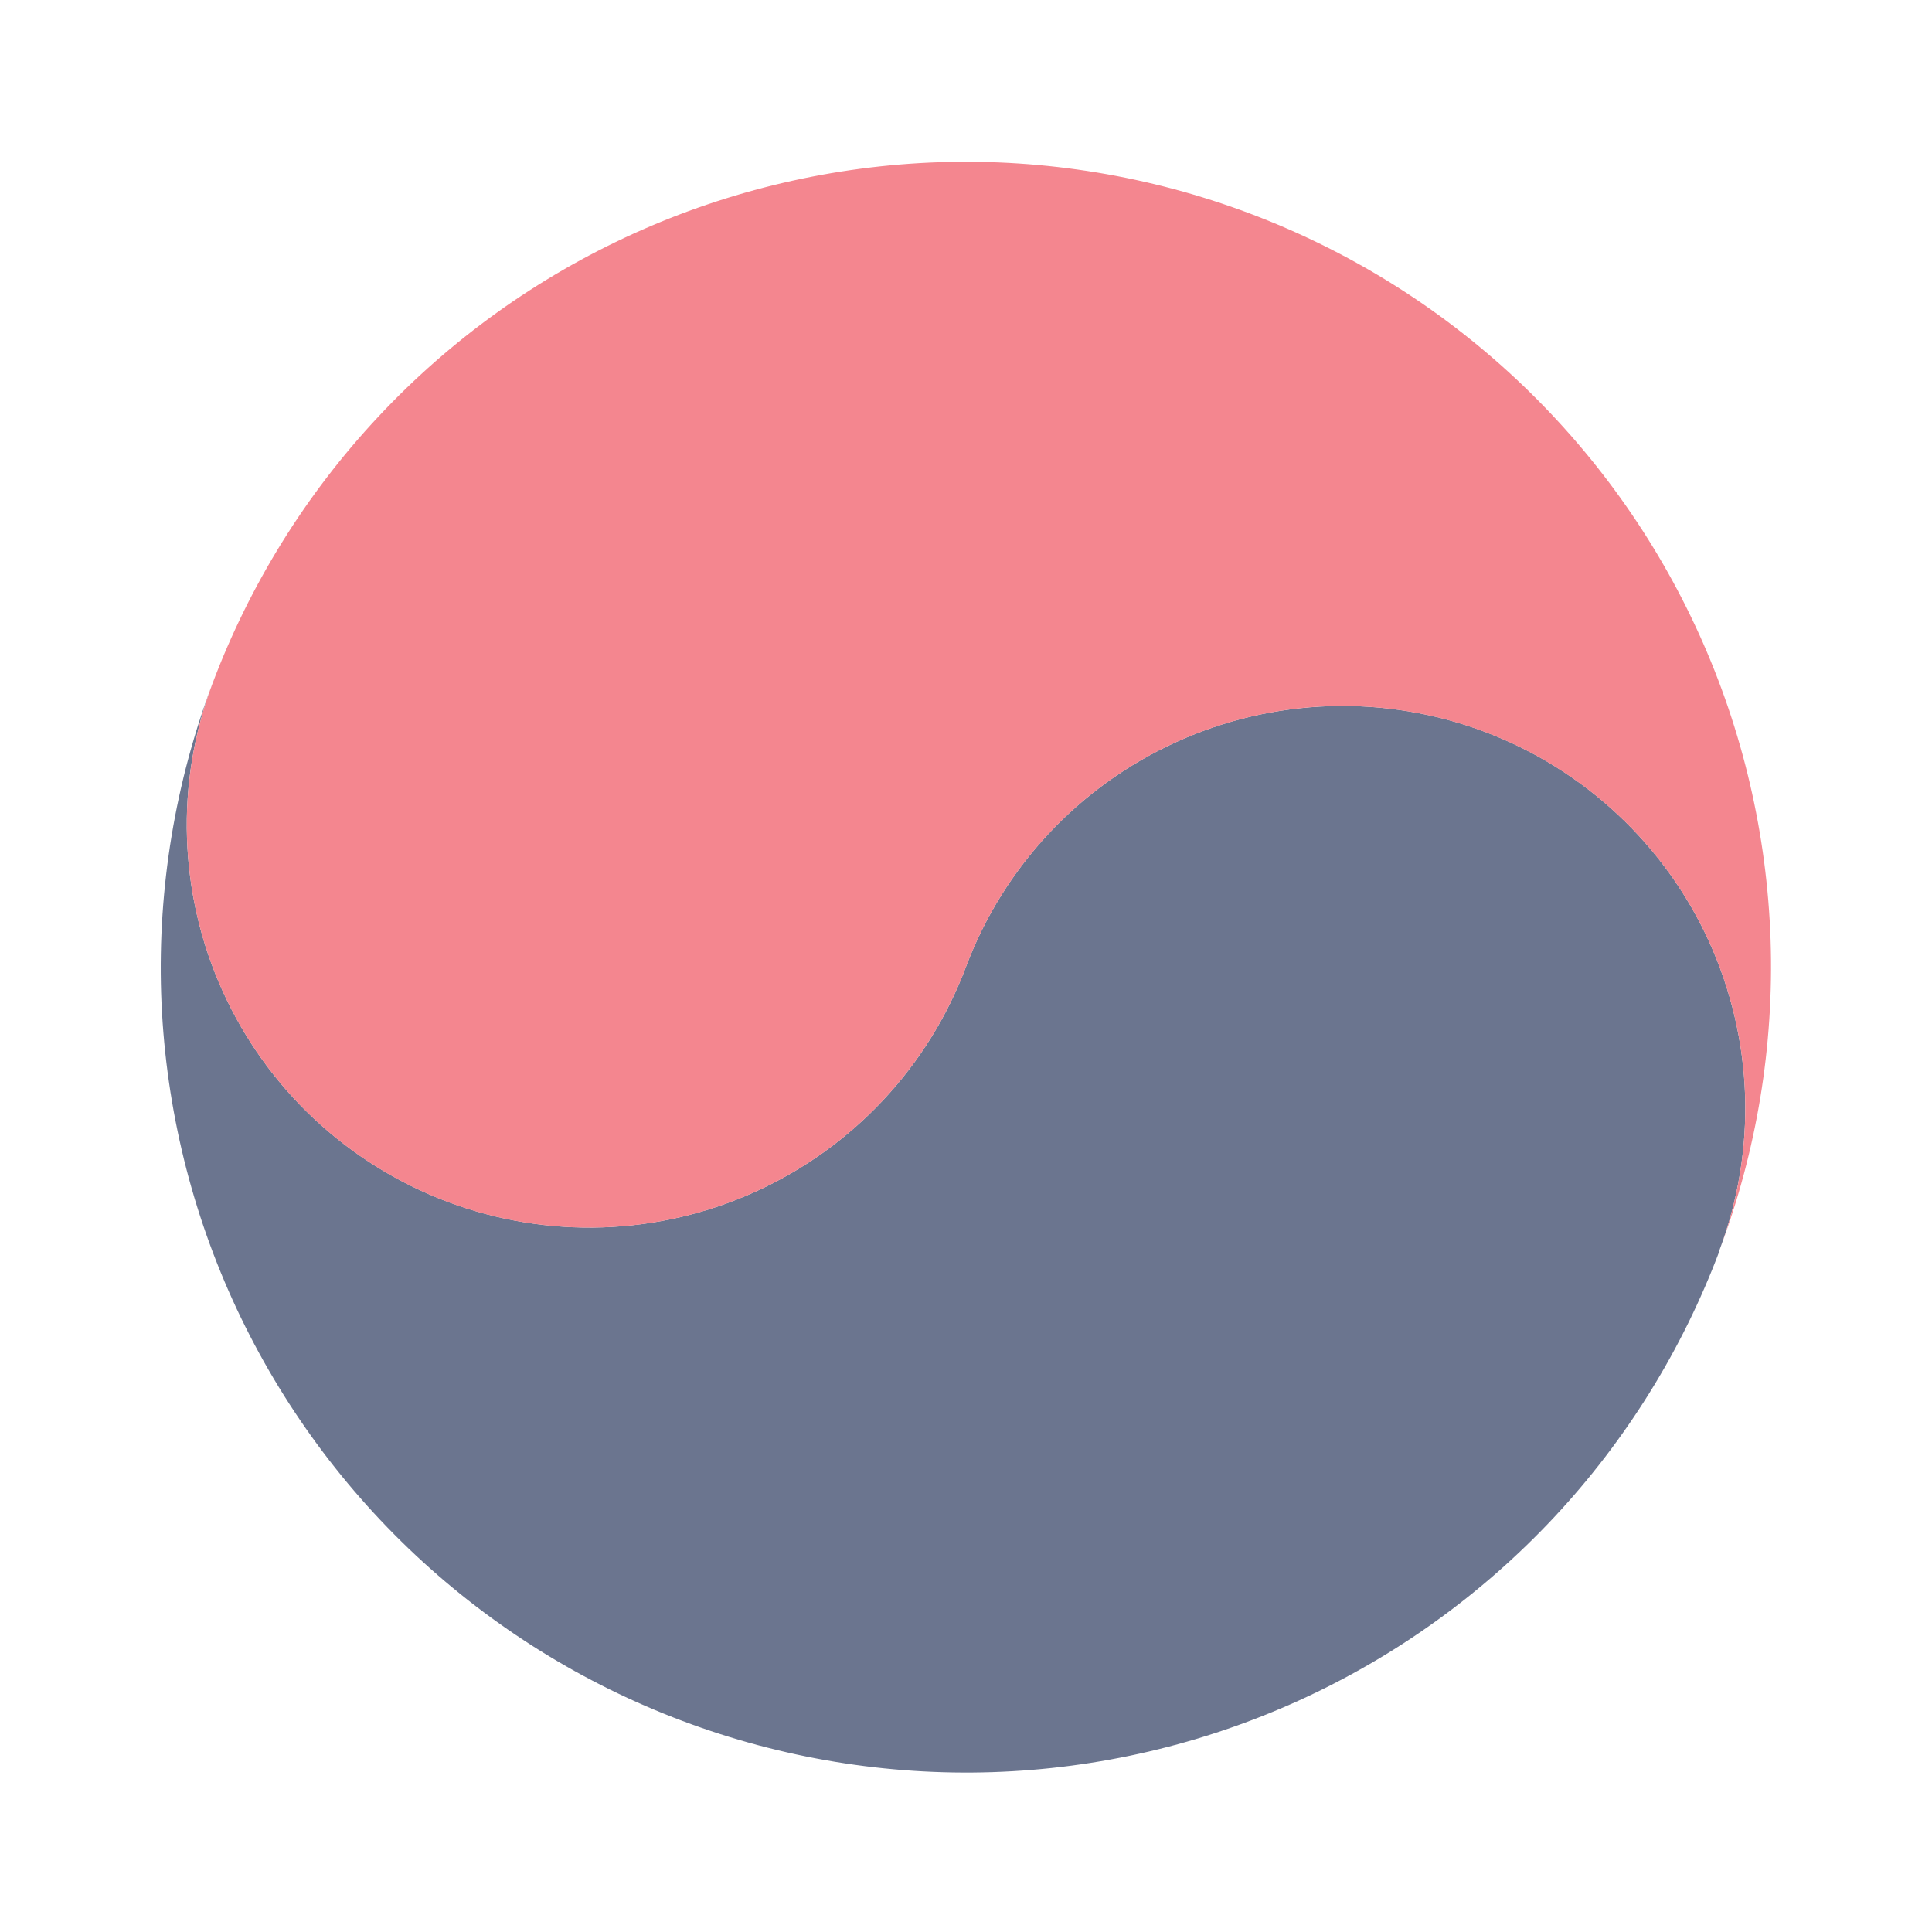 <svg width="24" height="24" viewBox="0 0 24 24" fill="none" xmlns="http://www.w3.org/2000/svg">
<path d="M21.36 15.529C21.591 14.915 21.699 14.261 21.678 13.604C21.656 12.948 21.505 12.303 21.234 11.704C20.963 11.107 20.577 10.568 20.097 10.119C19.618 9.67 19.055 9.32 18.44 9.089C17.199 8.623 15.823 8.668 14.616 9.216C13.408 9.763 12.467 10.768 12 12.009C11.534 13.251 10.593 14.255 9.385 14.803C8.177 15.351 6.802 15.396 5.56 14.929C4.946 14.698 4.383 14.348 3.903 13.899C3.424 13.451 3.038 12.912 2.767 12.314C2.495 11.716 2.345 11.07 2.323 10.414C2.301 9.758 2.409 9.104 2.64 8.489C2.177 9.719 1.96 11.028 2.002 12.342C2.045 13.655 2.346 14.948 2.888 16.145C3.431 17.342 4.204 18.421 5.163 19.319C6.123 20.217 7.25 20.917 8.48 21.379C9.71 21.841 11.018 22.057 12.33 22.014C13.643 21.971 14.934 21.669 16.13 21.127C17.326 20.584 18.403 19.812 19.301 18.853C20.198 17.895 20.898 16.768 21.36 15.539V15.529Z" fill="#6B758F"/>
<path d="M15.52 2.65C14.291 2.188 12.983 1.972 11.67 2.015C10.358 2.059 9.067 2.36 7.871 2.902C6.675 3.445 5.597 4.217 4.7 5.176C3.802 6.135 3.103 7.261 2.64 8.49C2.409 9.104 2.301 9.758 2.323 10.415C2.345 11.071 2.495 11.716 2.767 12.315C3.038 12.912 3.424 13.451 3.903 13.9C4.383 14.349 4.946 14.699 5.56 14.93C6.175 15.161 6.829 15.269 7.485 15.247C8.141 15.225 8.787 15.075 9.385 14.803C9.983 14.532 10.522 14.146 10.97 13.667C11.419 13.187 11.769 12.624 12 12.01C12.231 11.395 12.581 10.832 13.03 10.353C13.479 9.873 14.018 9.487 14.616 9.216C15.214 8.945 15.859 8.794 16.515 8.772C17.172 8.751 17.826 8.859 18.44 9.09C19.055 9.321 19.618 9.671 20.097 10.12C20.577 10.568 20.963 11.107 21.234 11.705C21.505 12.303 21.656 12.949 21.678 13.605C21.699 14.261 21.591 14.915 21.36 15.53C21.823 14.301 22.038 12.992 21.995 11.68C21.951 10.367 21.65 9.076 21.108 7.88C20.566 6.684 19.793 5.607 18.834 4.709C17.876 3.812 16.75 3.112 15.52 2.65Z" fill="#F4868F"/>
</svg>
